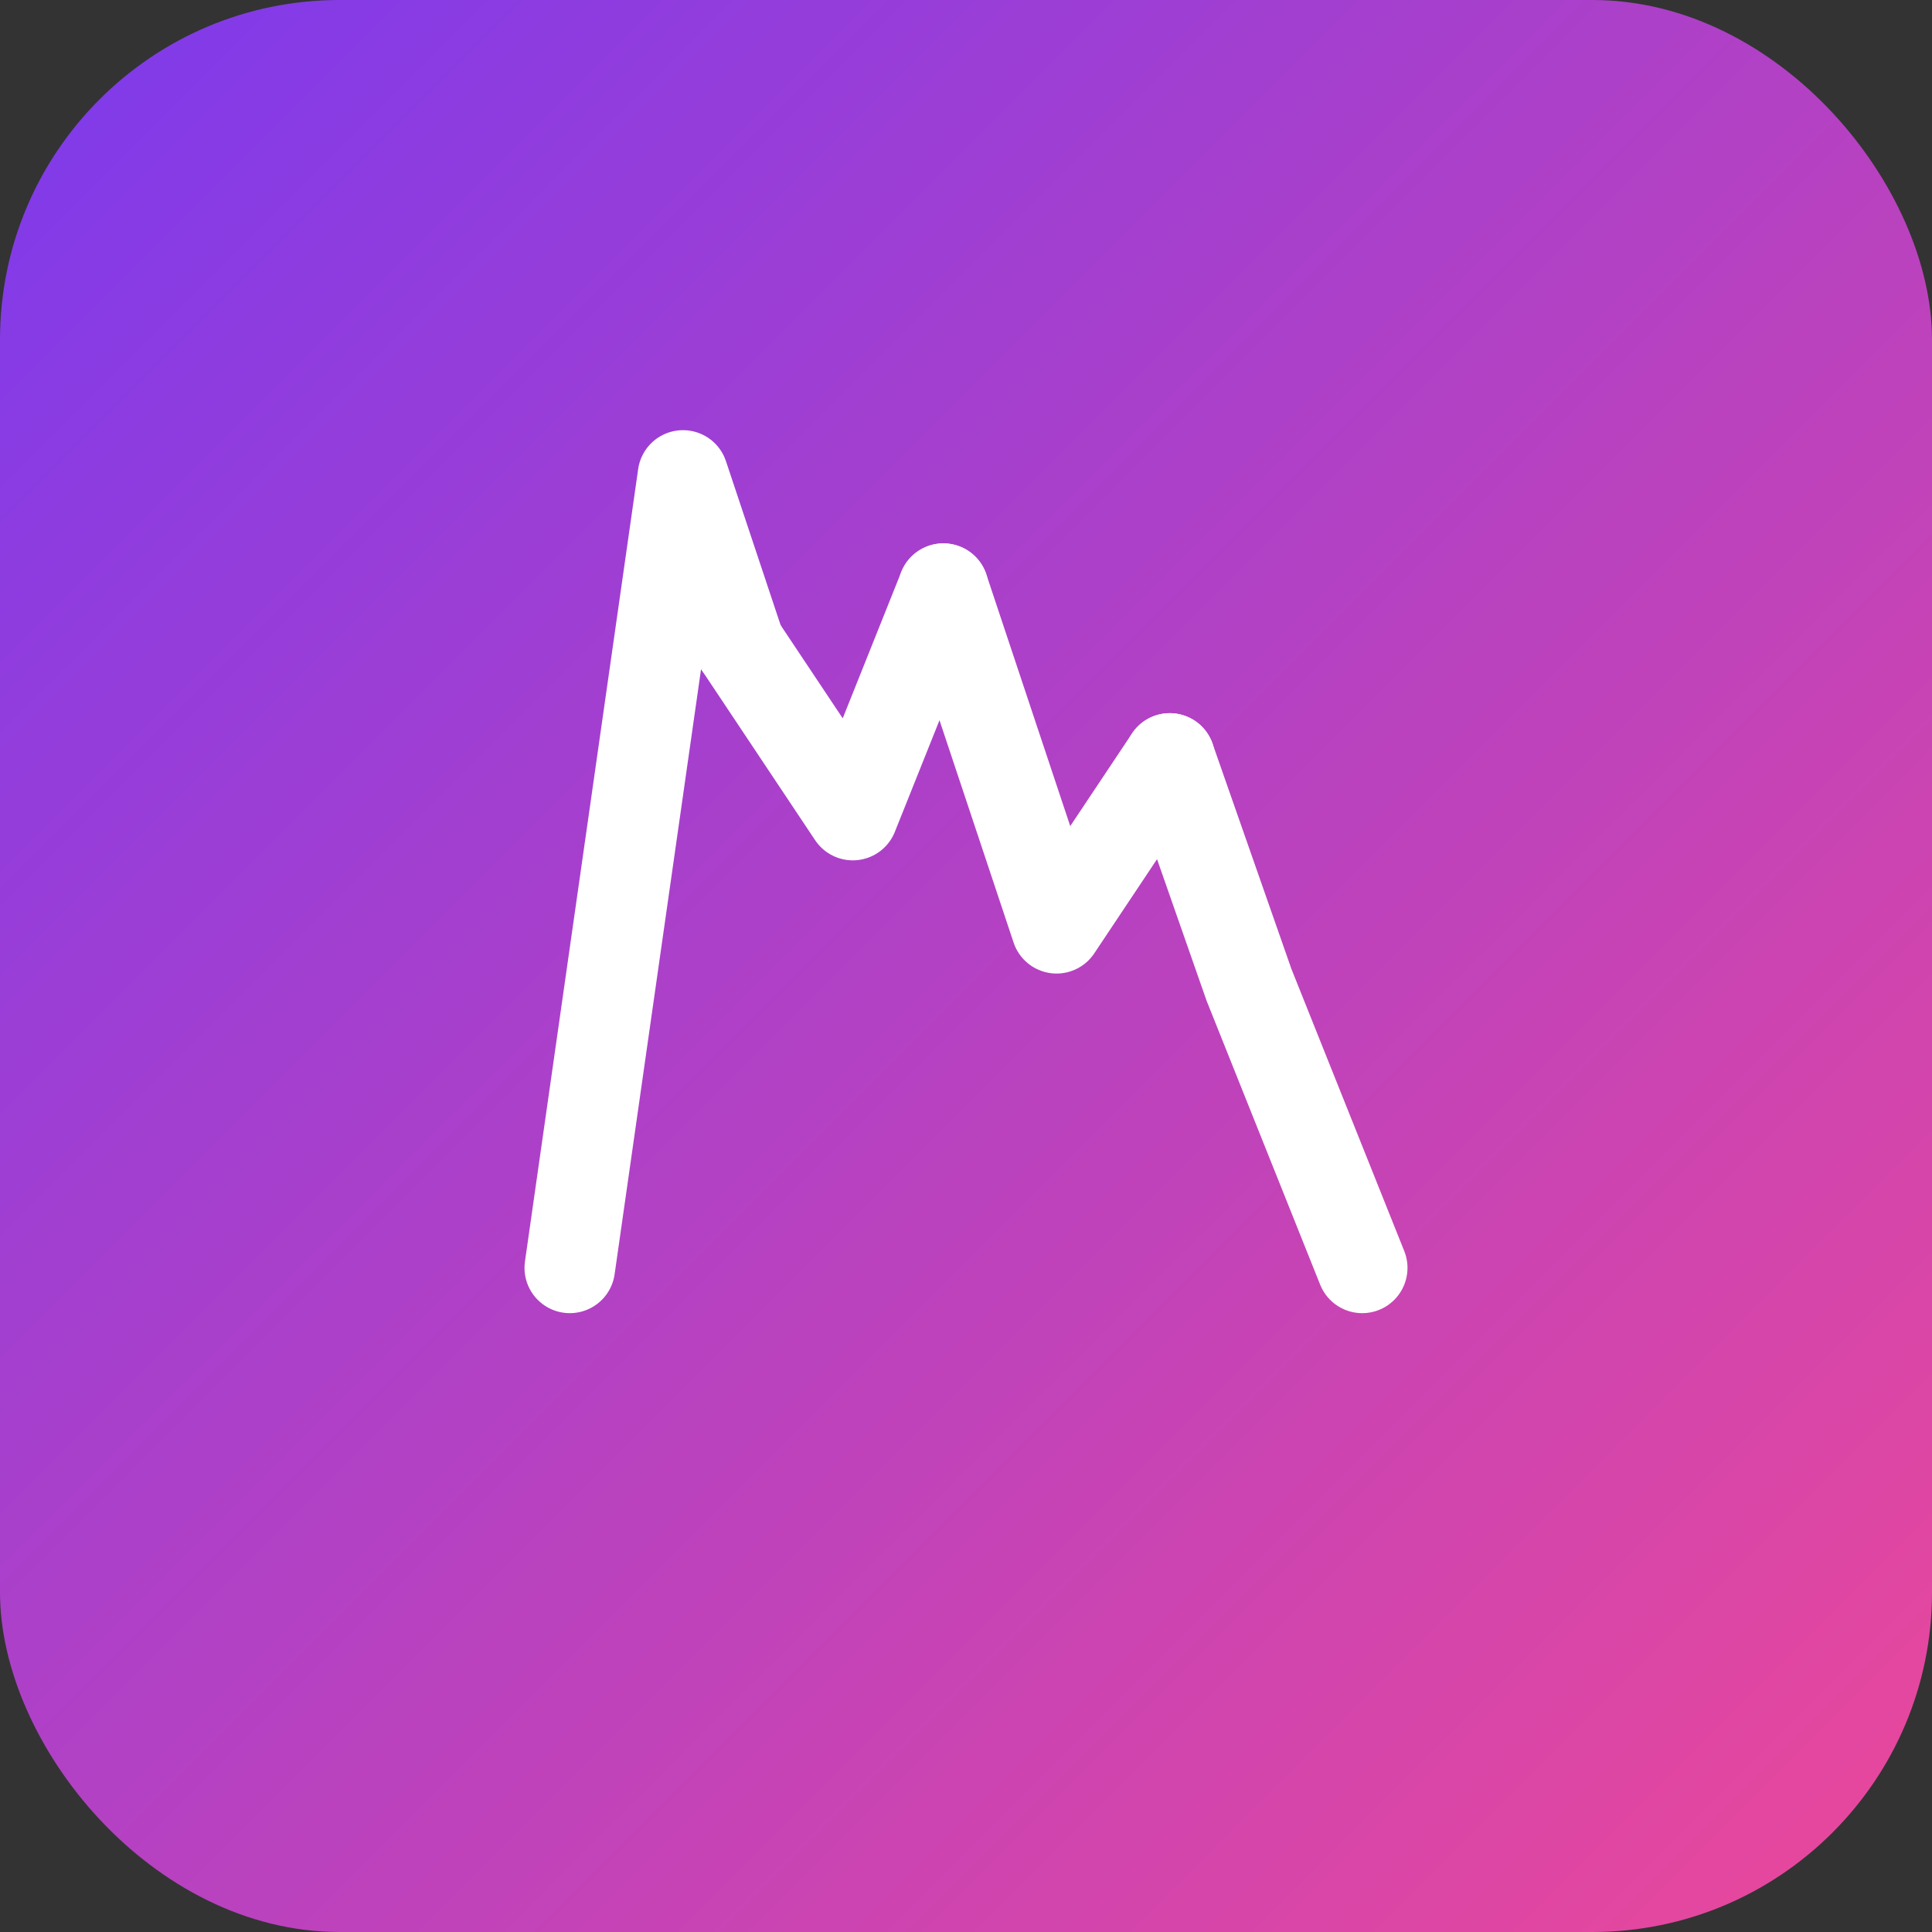 <svg width="1024" height="1024" viewBox="0 0 1024 1024" fill="none" xmlns="http://www.w3.org/2000/svg">
  <rect x="0" y="0" width="1024" height="1024" fill="#333333" stroke="none"/>
  <!-- Ampli App Icon - 1024x1024 for iOS/Android -->

  <!-- Background Gradient -->
  <defs>
    <linearGradient id="gradient" x1="0%" y1="0%" x2="100%" y2="100%">
      <stop offset="0%" style="stop-color:#7C3AED;stop-opacity:1" />
      <stop offset="100%" style="stop-color:#EC4899;stop-opacity:1" />
    </linearGradient>
  </defs>

  <!-- Background rounded rectangle -->
  <rect width="1024" height="1024" rx="180" fill="url(#gradient)"/>

  <!-- Waveform "A" - Centered and scaled -->
  <g transform="translate(212, 162) scale(6)">
    <!-- Peak 1 (tallest - left) -->
    <path d="M 15 85 L 25 15 L 30 30" stroke="#FFFFFF" stroke-width="8" stroke-linecap="round" stroke-linejoin="round" fill="none"/>

    <!-- Peak 2 (medium-tall) -->
    <path d="M 30 30 L 40 45 L 48 25" stroke="#FFFFFF" stroke-width="8" stroke-linecap="round" stroke-linejoin="round" fill="none"/>

    <!-- Peak 3 (medium) -->
    <path d="M 48 25 L 58 55 L 68 40" stroke="#FFFFFF" stroke-width="8" stroke-linecap="round" stroke-linejoin="round" fill="none"/>

    <!-- Peak 4 (lowest - right) -->
    <path d="M 68 40 L 75 60 L 85 85" stroke="#FFFFFF" stroke-width="8" stroke-linecap="round" stroke-linejoin="round" fill="none"/>
  </g>
</svg>
